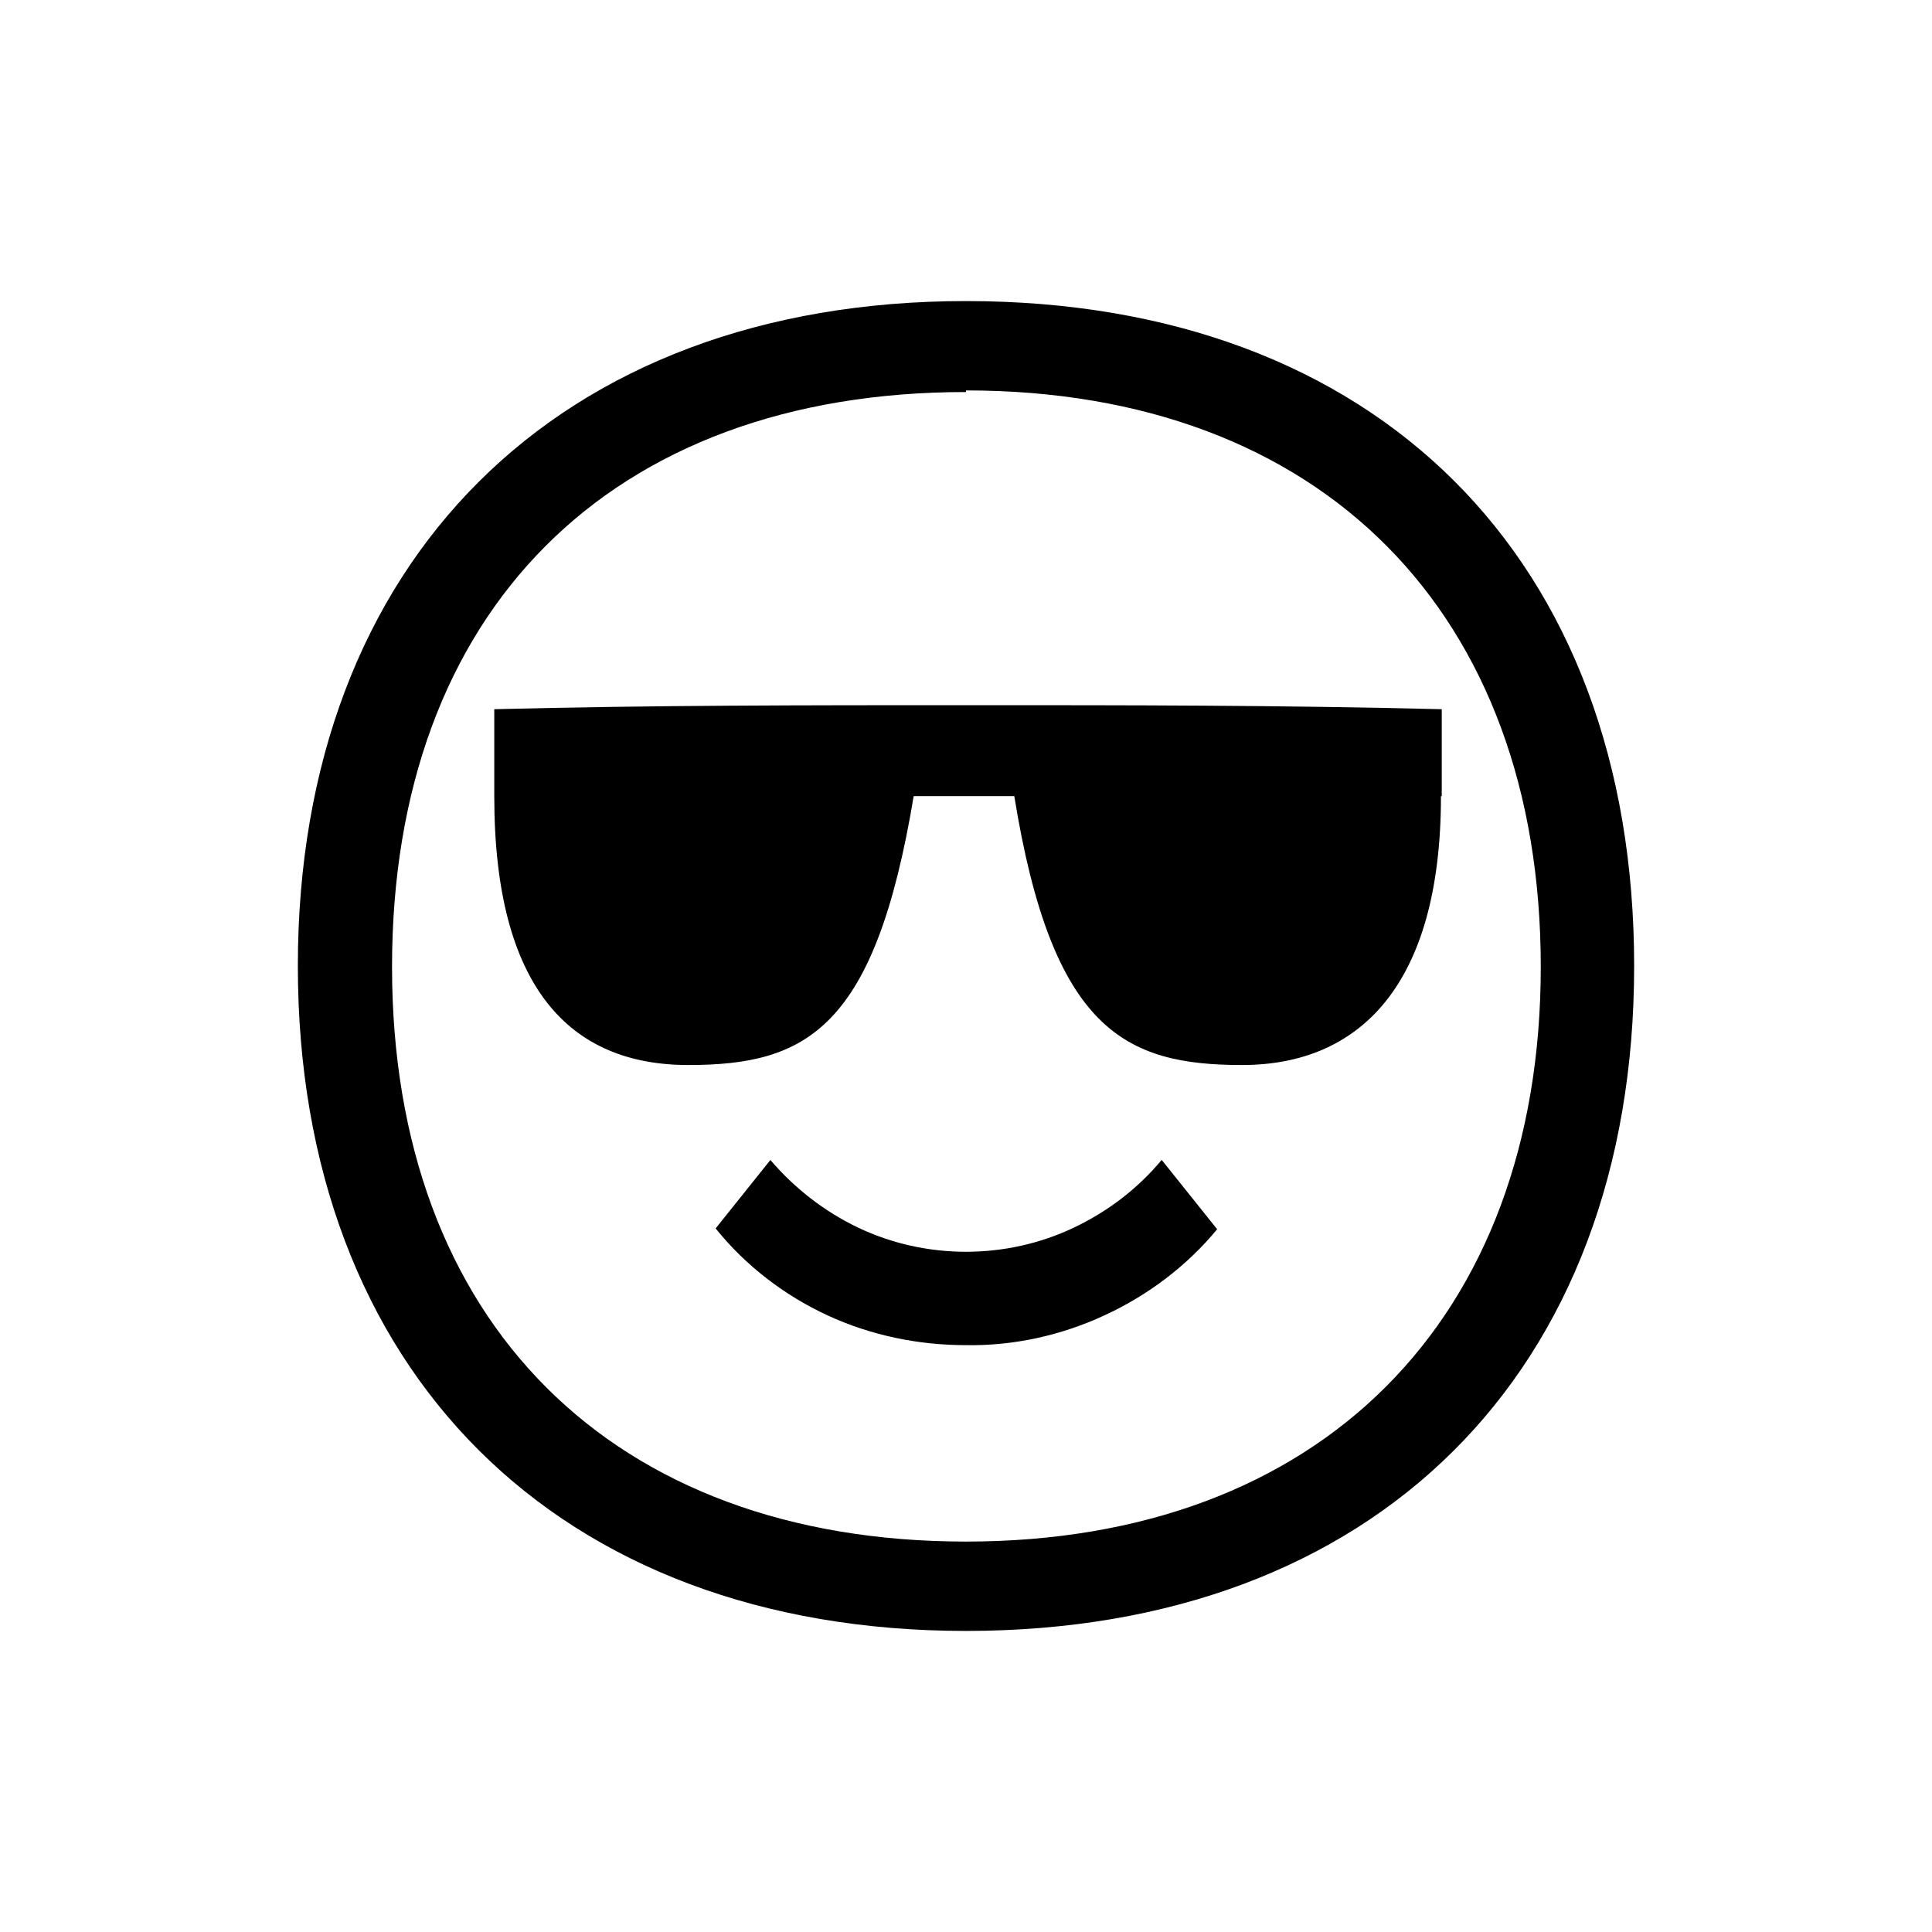<?xml version="1.0" encoding="UTF-8"?><svg xmlns="http://www.w3.org/2000/svg" width="24" height="24" viewBox="0 0 24 24"><defs><style>.c{fill:none;}</style></defs><g id="a"><rect class="c" width="24" height="24"/></g><g id="b"><path d="M12,3.74c5.1,0,8.3,3.2,8.3,8.26s-3.23,8.26-8.3,8.26S3.7,17.03,3.7,12,6.93,3.74,12,3.74Zm0,1.13c-4.42,0-7.13,2.72-7.13,7.14s2.74,7.14,7.13,7.14,7.14-2.75,7.14-7.14-2.72-7.16-7.14-7.16v.02Zm5.9,5.02c0,2.36-1.02,3.34-2.47,3.34s-2.36-.43-2.83-3.34h-1.25c-.48,2.89-1.33,3.34-2.8,3.34s-2.41-.96-2.41-3.34v-1.08c1.98-.05,3.88-.05,5.9-.05s3.85,0,5.87,.05v1.08Zm-3.46,4.53l.68,.85c-.38,.46-.86,.82-1.4,1.07-.54,.25-1.13,.38-1.72,.37-.59,0-1.18-.12-1.72-.37s-1.02-.62-1.39-1.08l.68-.85c.3,.35,.67,.64,1.09,.84,.42,.2,.88,.3,1.34,.3s.92-.1,1.34-.3c.42-.2,.79-.48,1.09-.84h0Z"/></g></svg>